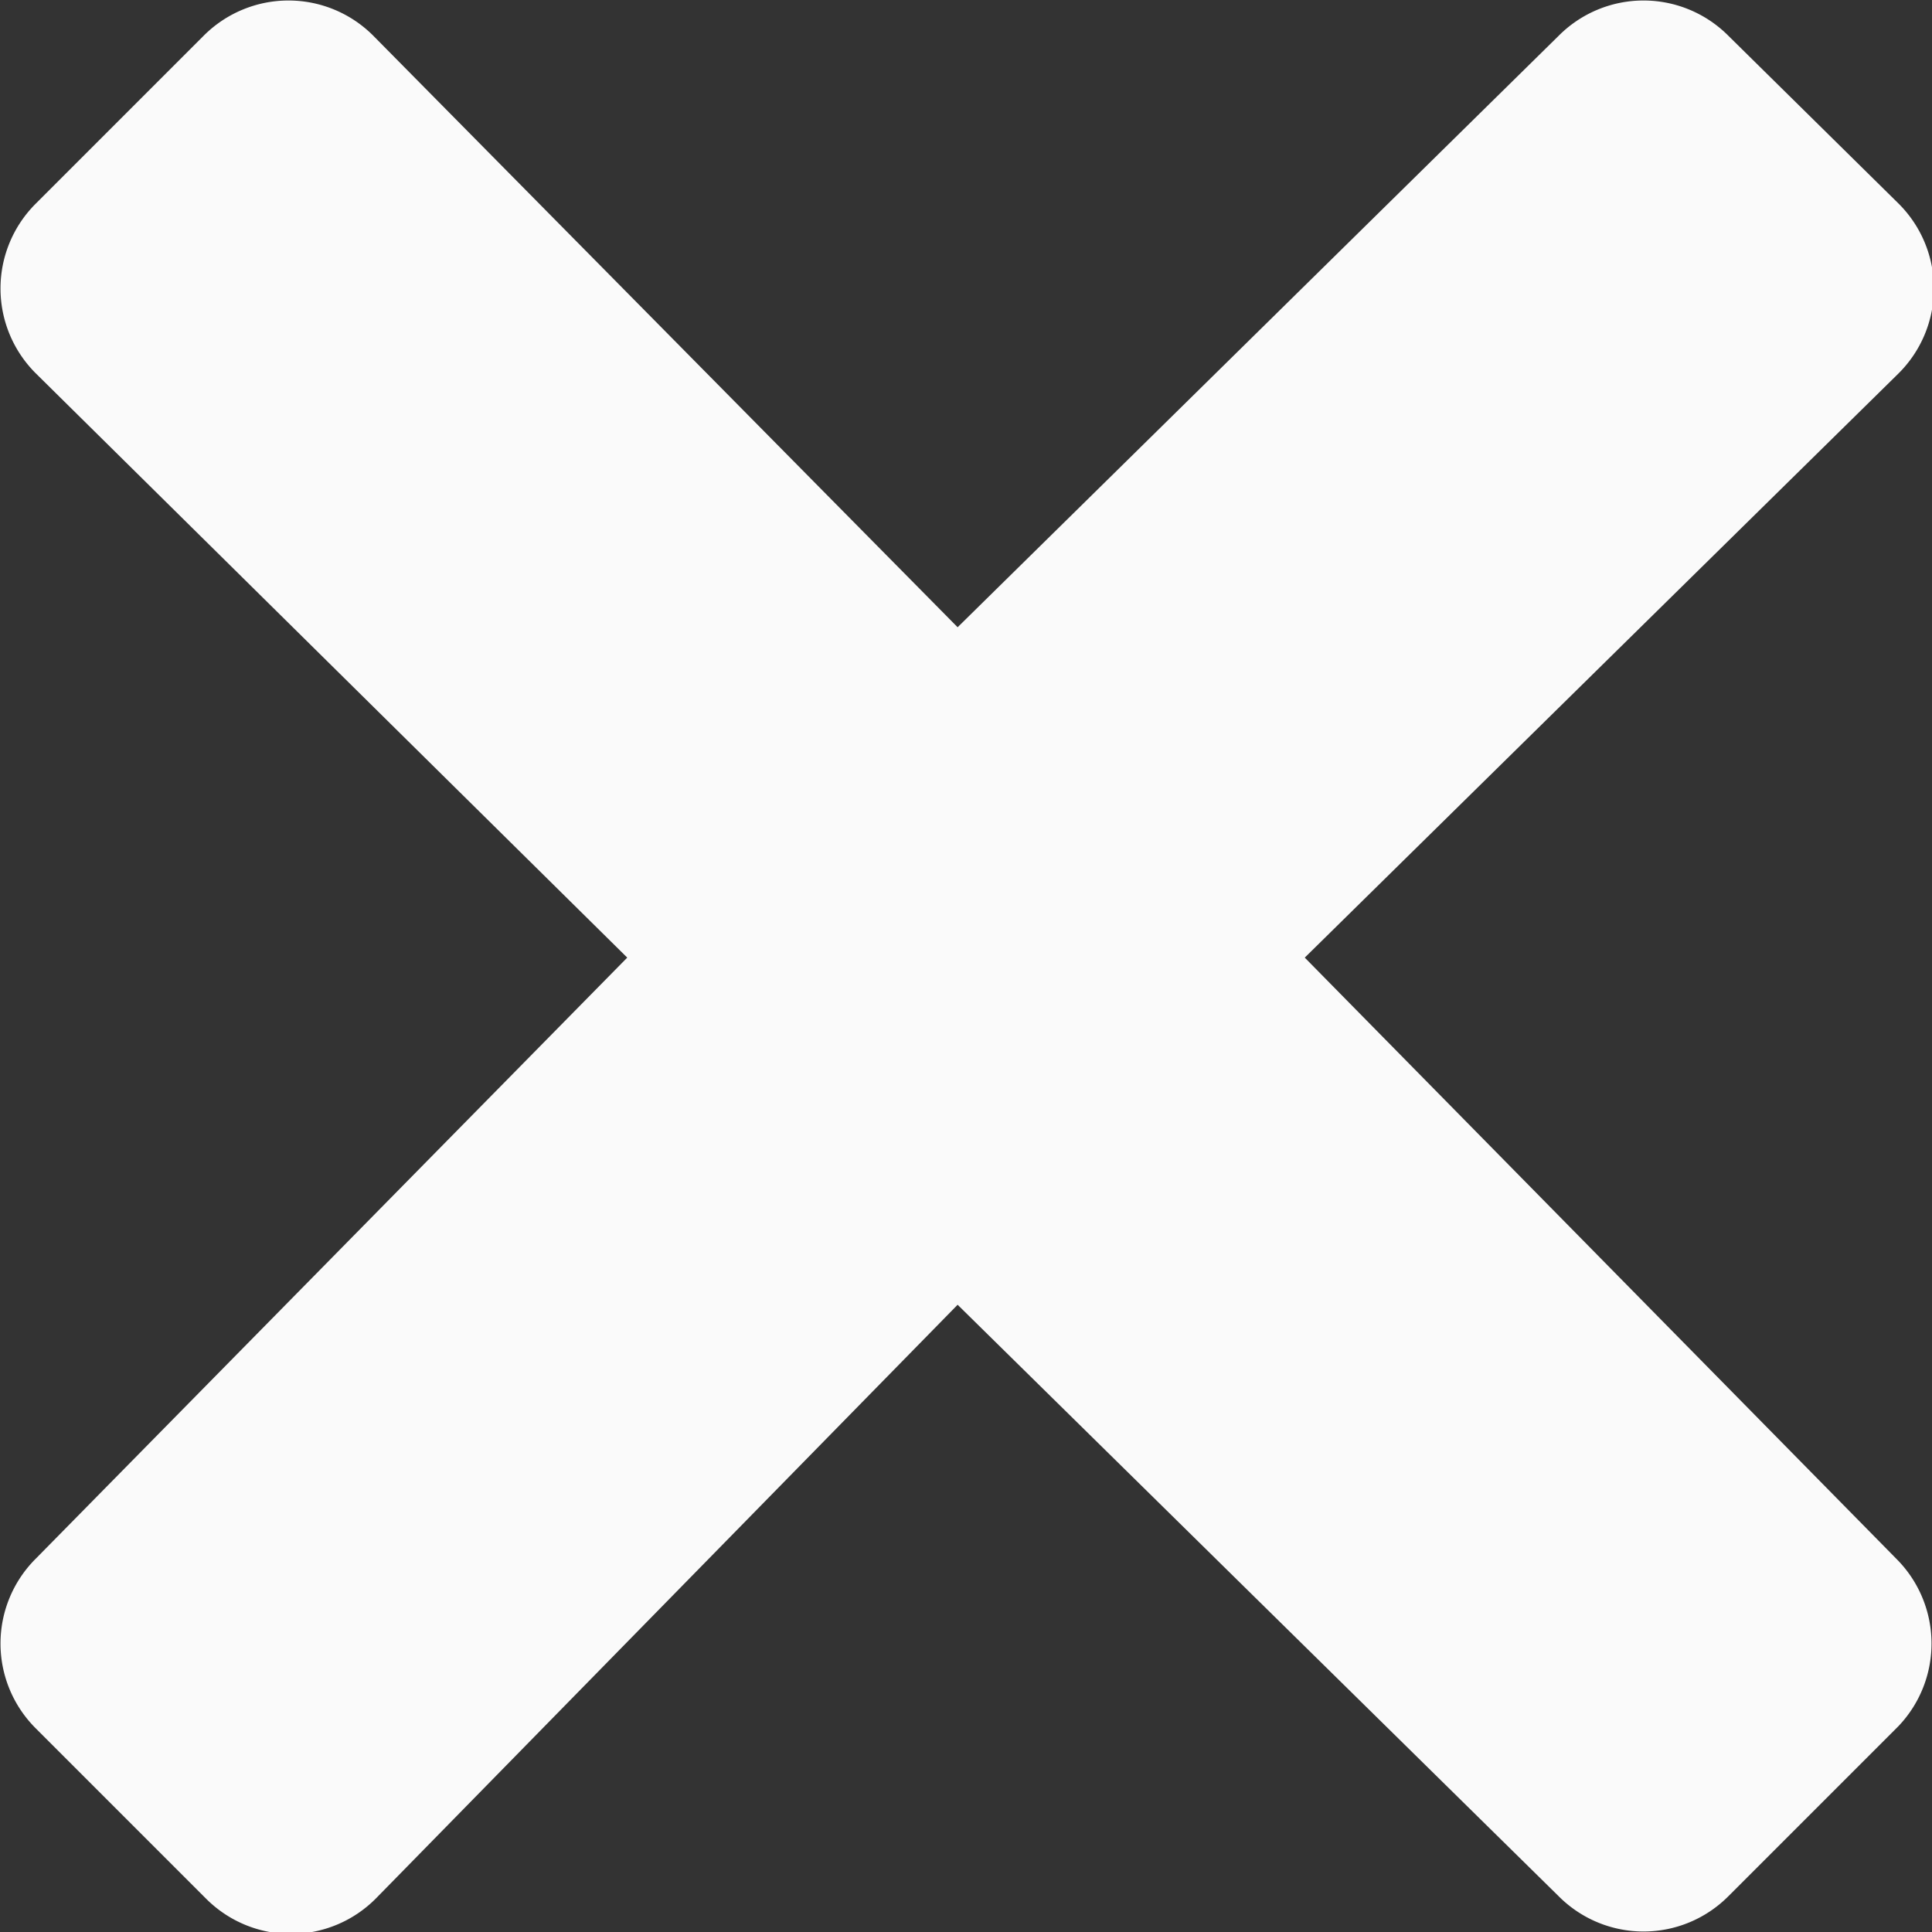 <svg xmlns="http://www.w3.org/2000/svg" viewBox="0 0 8.07 8.07">
  <rect x="0" y="0" width="8.07" height="8.07" fill="#333333" stroke="none"/>
  <defs>
    <style>
      .cls-1 {
        fill: #fafafa;
      }
    </style>
  </defs>
  <title>xxx</title>
  <g id="Layer_2" data-name="Layer 2">
    <g id="Layer_1-2" data-name="Layer 1">
      <path id="X_1" data-name="X 1" class="cls-1" d="M7.92,6.51,5.45,4,7.93,1.56a.5.5,0,0,0,0-.71L7.22.15a.5.5,0,0,0-.71,0L4,2.62,1.56.15a.5.5,0,0,0-.71,0L.15.85a.5.5,0,0,0,0,.71L2.62,4,.15,6.51a.5.5,0,0,0,0,.71l.71.71a.5.5,0,0,0,.71,0L4,5.45,6.51,7.92a.5.5,0,0,0,.71,0l.71-.71A.5.5,0,0,0,7.92,6.51Z"/>
    </g>
  </g>
</svg>
